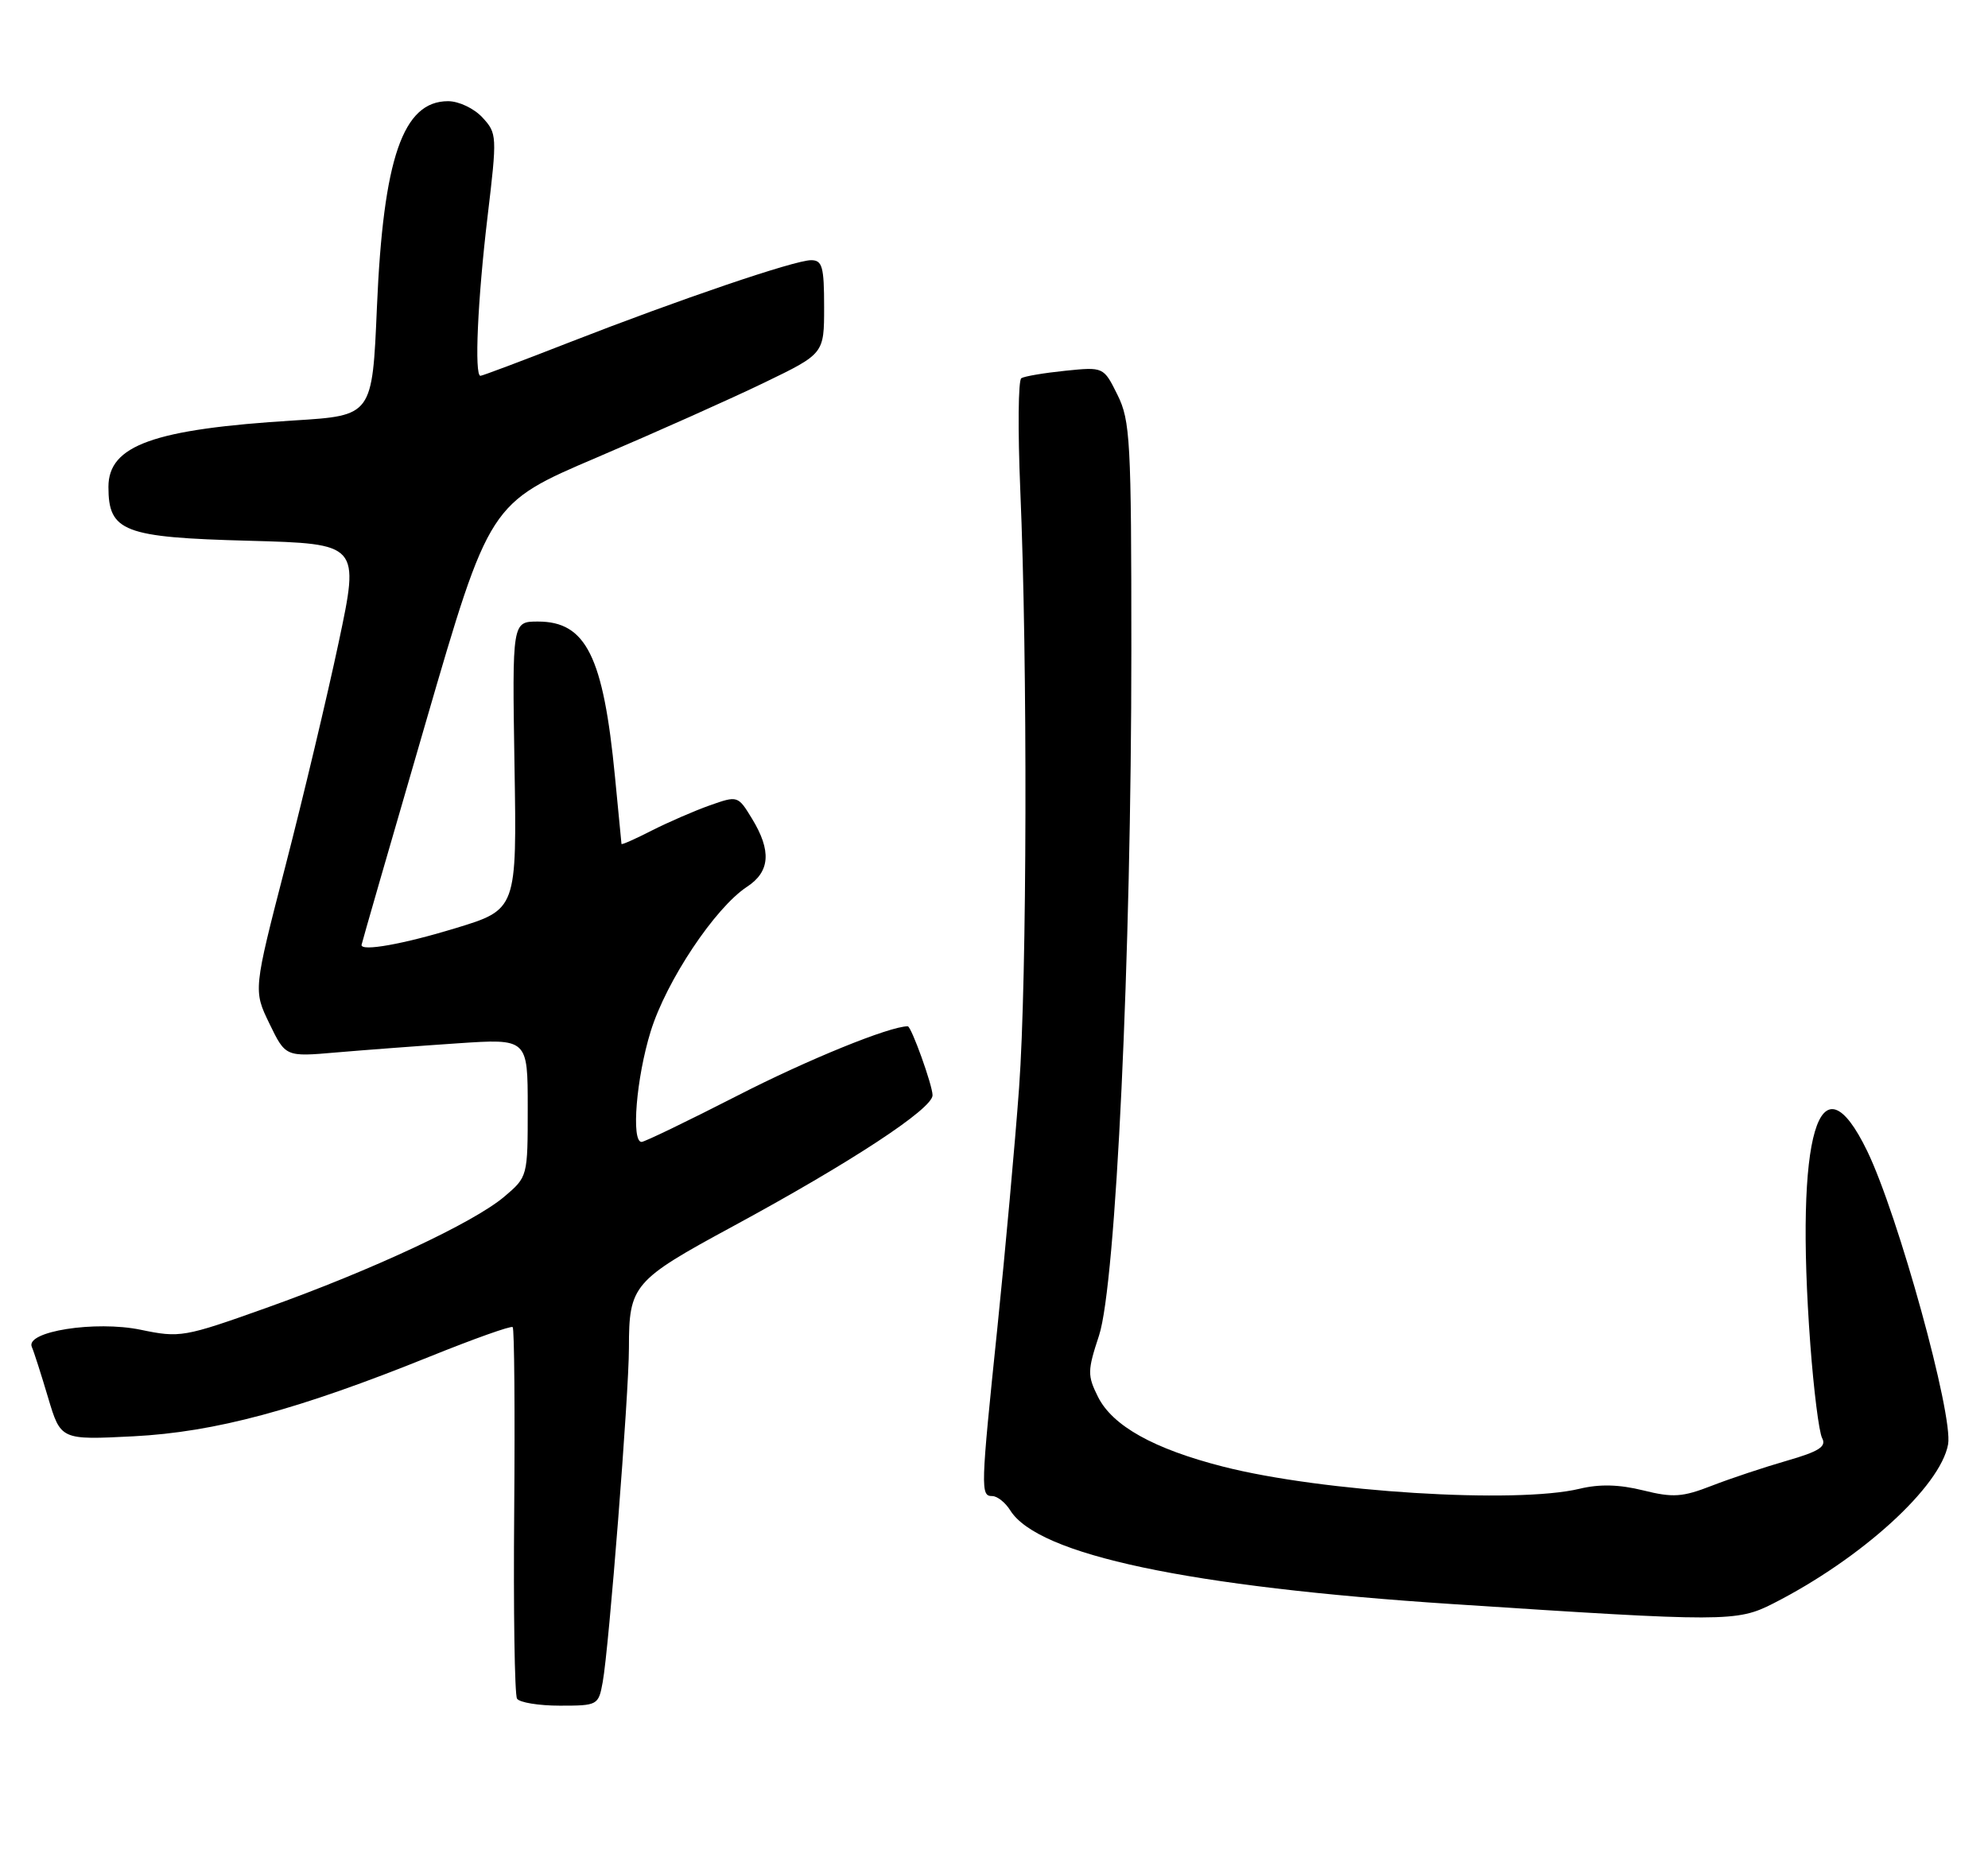 <?xml version="1.0" encoding="UTF-8" standalone="no"?>
<!DOCTYPE svg PUBLIC "-//W3C//DTD SVG 1.1//EN" "http://www.w3.org/Graphics/SVG/1.1/DTD/svg11.dtd" >
<svg xmlns="http://www.w3.org/2000/svg" xmlns:xlink="http://www.w3.org/1999/xlink" version="1.1" viewBox="0 0 275 256">
 <g >
 <path fill="currentColor"
d=" M 83.37 232.75 C 84.24 228.05 87.00 192.80 87.00 186.49 C 87.00 177.82 87.56 177.16 101.36 169.69 C 117.73 160.82 129.00 153.42 129.00 151.54 C 129.00 150.17 126.06 142.00 125.57 142.00 C 123.06 142.00 111.70 146.62 102.00 151.60 C 95.12 155.12 89.16 158.00 88.75 158.00 C 87.29 158.00 88.02 149.13 90.01 142.70 C 92.17 135.72 98.91 125.60 103.33 122.70 C 106.53 120.61 106.74 117.72 104.03 113.28 C 102.08 110.08 102.05 110.07 98.19 111.43 C 96.05 112.19 92.44 113.76 90.15 114.92 C 87.87 116.09 85.99 116.92 85.97 116.77 C 85.96 116.62 85.55 112.44 85.07 107.47 C 83.46 90.81 81.07 86.00 74.42 86.00 C 70.85 86.00 70.85 86.00 71.17 105.92 C 71.50 125.84 71.50 125.84 63.00 128.43 C 55.76 130.64 49.98 131.67 50.01 130.75 C 50.01 130.61 53.99 116.81 58.86 100.07 C 67.71 69.63 67.71 69.63 82.60 63.28 C 90.80 59.78 101.21 55.13 105.75 52.93 C 114.00 48.94 114.00 48.94 114.00 42.47 C 114.00 36.90 113.75 36.00 112.20 36.00 C 109.93 36.00 94.09 41.39 78.71 47.39 C 72.22 49.93 66.71 52.00 66.46 52.00 C 65.60 52.00 66.07 41.50 67.44 30.00 C 68.78 18.77 68.76 18.45 66.73 16.25 C 65.57 15.00 63.47 14.00 61.98 14.00 C 55.74 14.00 53.02 21.88 52.14 42.50 C 51.50 57.50 51.50 57.50 40.76 58.17 C 21.26 59.37 15.00 61.61 15.00 67.37 C 15.00 73.56 17.09 74.36 34.43 74.82 C 49.74 75.24 49.74 75.24 46.85 88.87 C 45.26 96.37 41.95 110.27 39.50 119.76 C 35.04 137.03 35.04 137.03 37.27 141.63 C 39.50 146.23 39.50 146.23 46.50 145.62 C 50.35 145.29 57.89 144.72 63.25 144.36 C 73.00 143.70 73.00 143.70 73.00 153.26 C 73.00 162.82 73.00 162.82 69.75 165.58 C 65.50 169.18 51.43 175.76 36.79 180.98 C 25.46 185.02 24.89 185.12 19.47 183.99 C 13.19 182.69 3.47 184.22 4.40 186.36 C 4.68 186.99 5.69 190.14 6.65 193.37 C 8.40 199.24 8.40 199.24 18.45 198.73 C 29.76 198.15 41.17 195.08 59.50 187.68 C 65.55 185.24 70.69 183.41 70.92 183.62 C 71.15 183.83 71.24 195.26 71.13 209.03 C 71.01 222.80 71.19 234.50 71.52 235.03 C 71.85 235.56 74.52 236.00 77.45 236.00 C 82.67 236.00 82.79 235.94 83.37 232.75 Z  M 245.29 221.86 C 257.50 215.65 268.42 205.71 269.48 199.84 C 270.21 195.80 262.57 168.09 258.29 159.26 C 251.63 145.51 248.27 156.92 250.42 186.00 C 250.89 192.32 251.62 198.17 252.06 198.99 C 252.68 200.15 251.62 200.83 247.17 202.11 C 244.05 203.01 239.38 204.56 236.79 205.57 C 232.73 207.15 231.43 207.24 227.29 206.21 C 223.97 205.39 221.27 205.32 218.50 205.99 C 209.73 208.10 182.93 206.44 169.17 202.92 C 159.59 200.47 153.90 197.29 151.89 193.28 C 150.41 190.31 150.42 189.67 152.03 184.78 C 154.36 177.71 156.50 132.34 156.50 90.00 C 156.50 60.94 156.35 58.20 154.58 54.63 C 152.66 50.76 152.66 50.76 147.35 51.30 C 144.44 51.60 141.70 52.06 141.28 52.33 C 140.85 52.59 140.79 59.49 141.13 67.65 C 142.16 91.65 142.07 135.39 140.97 150.50 C 140.41 158.20 139.06 173.09 137.98 183.58 C 135.65 206.08 135.62 207.00 137.26 207.00 C 137.95 207.00 139.07 207.89 139.75 208.98 C 143.60 215.14 164.44 219.56 201.00 221.95 C 238.67 224.42 240.26 224.42 245.29 221.86 Z "/>
</g>
</svg>